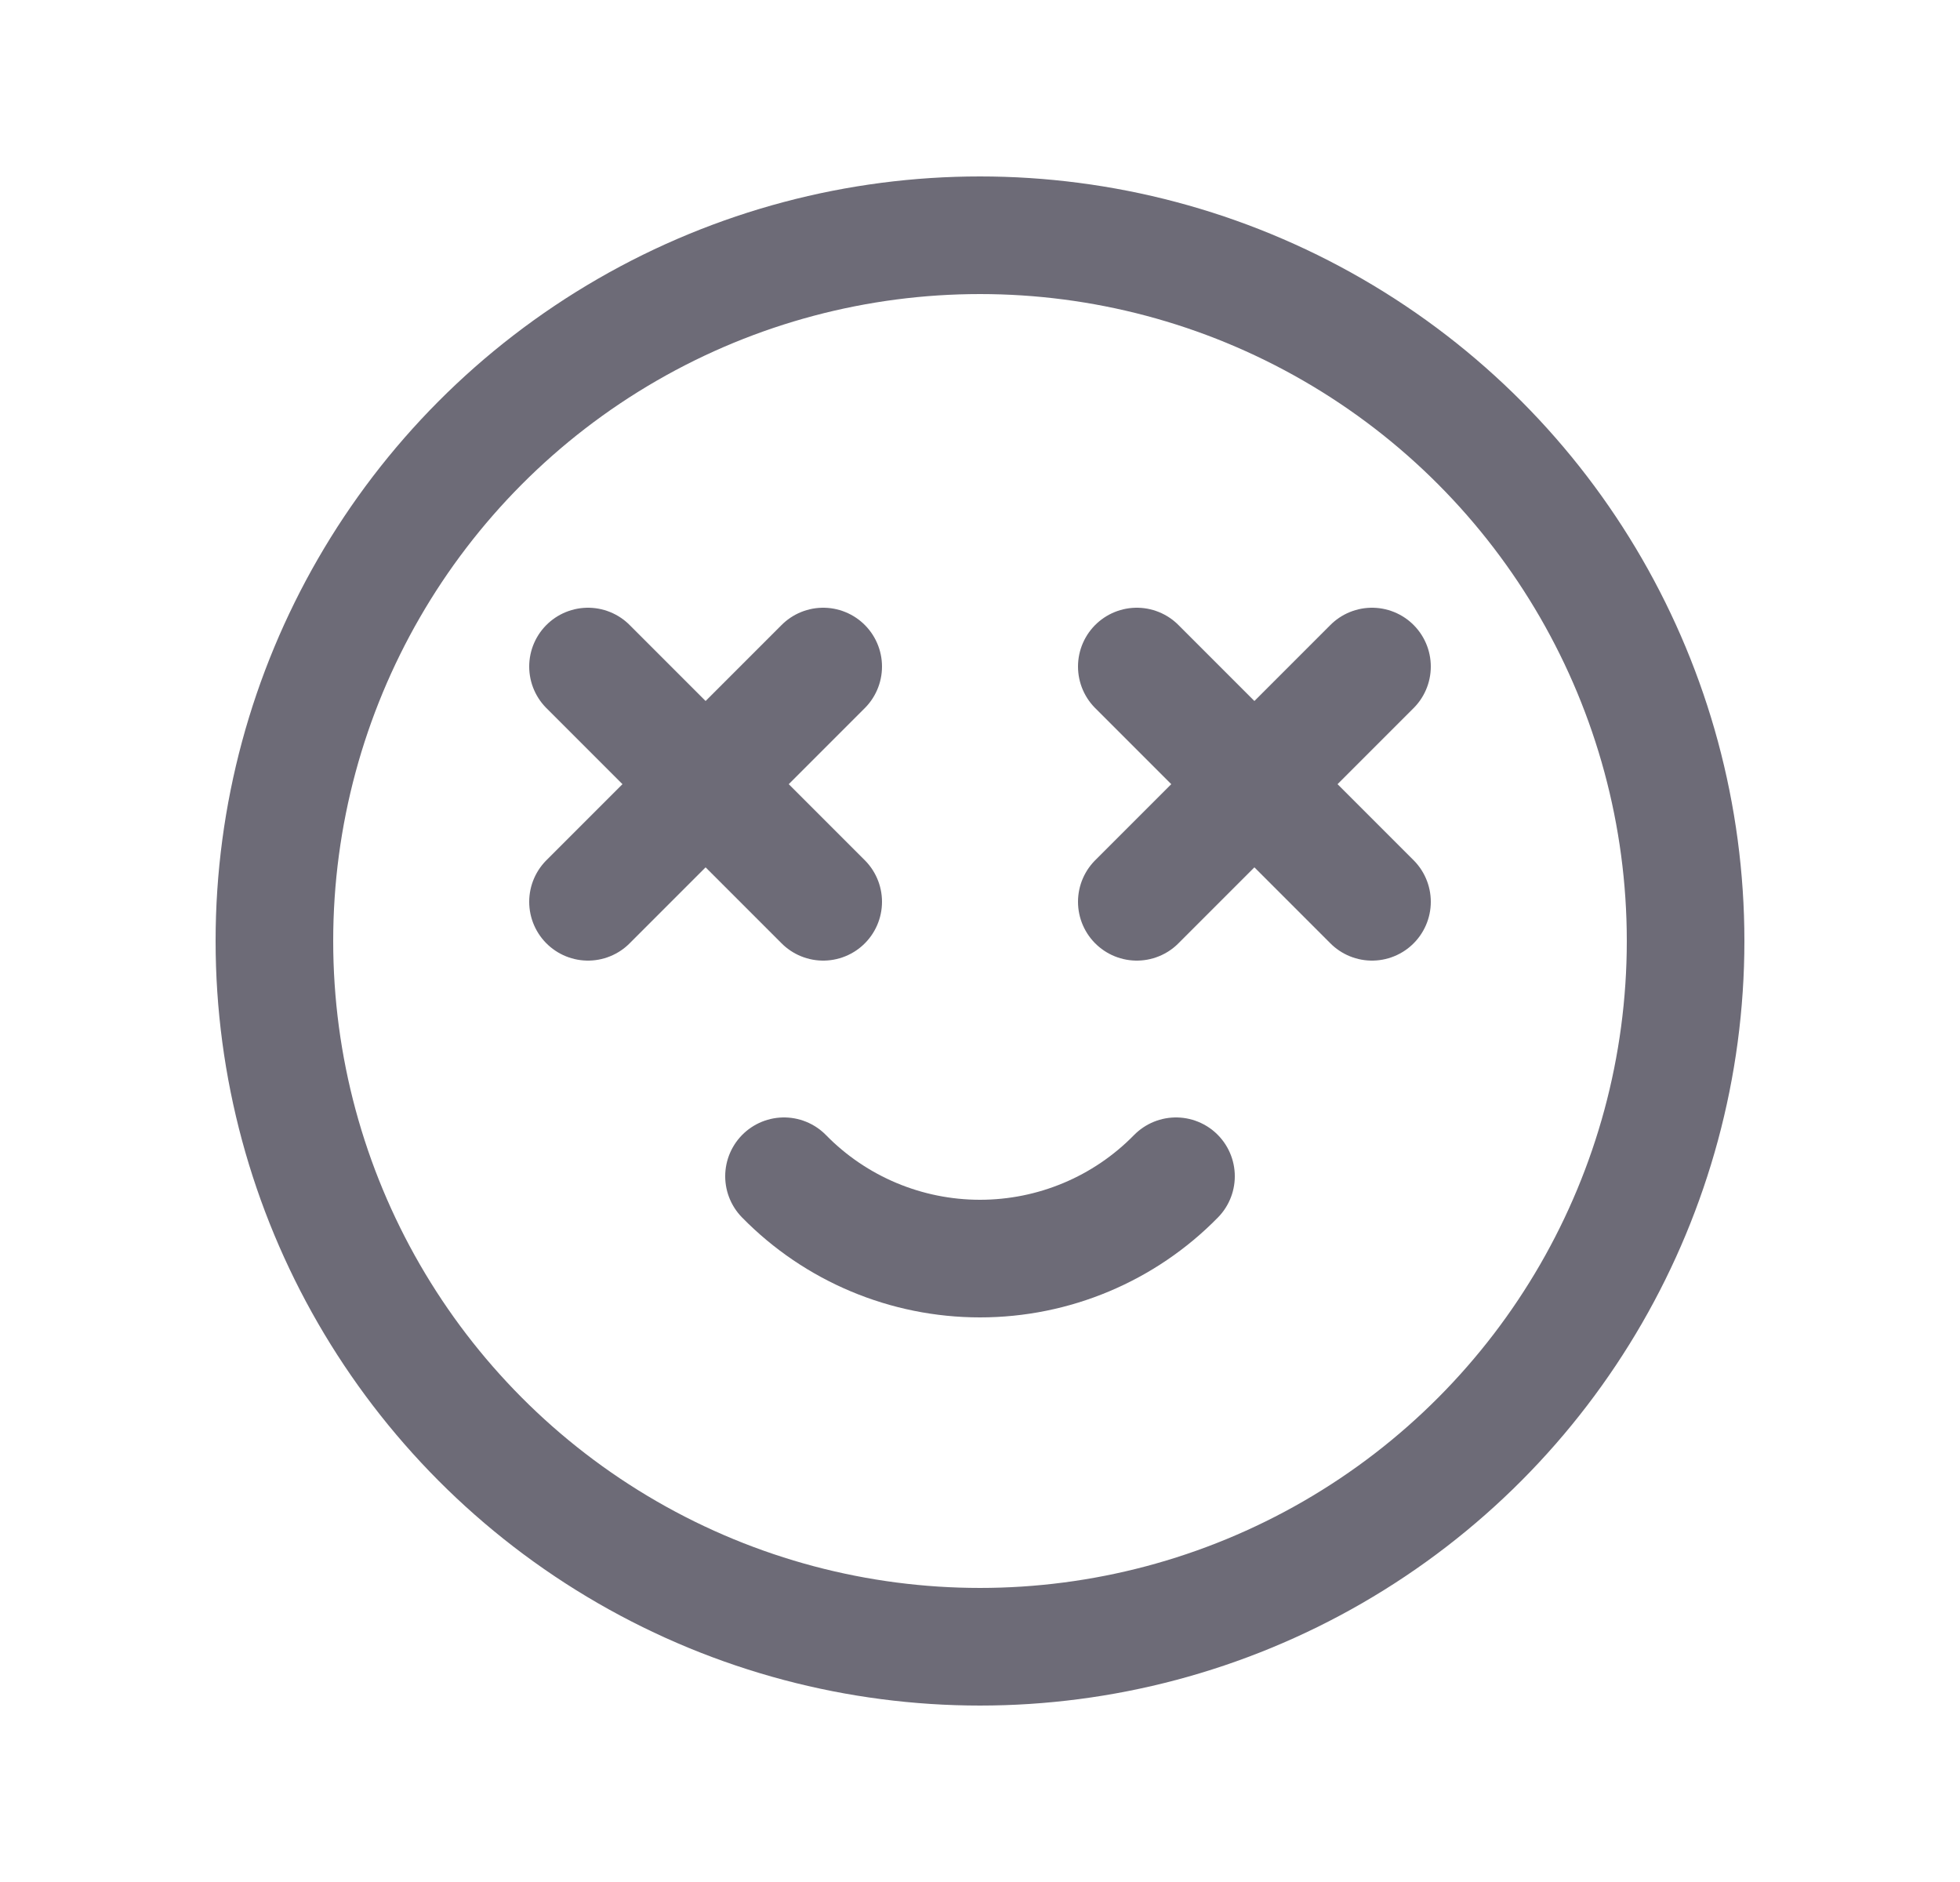 <svg width="25" height="24" viewBox="0 0 25 24" fill="none" xmlns="http://www.w3.org/2000/svg">
<circle cx="12.5" cy="12" r="9" stroke="#6D6B77" stroke-width="1.5" stroke-linecap="round" stroke-linejoin="round"/>
<path d="M7.5 8.5L10.5 11.5" stroke="#6D6B77" stroke-width="1.5" stroke-linecap="round" stroke-linejoin="round"/>
<path d="M7.5 11.5L10.5 8.5" stroke="#6D6B77" stroke-width="1.5" stroke-linecap="round" stroke-linejoin="round"/>
<path d="M14.5 8.5L17.5 11.5" stroke="#6D6B77" stroke-width="1.5" stroke-linecap="round" stroke-linejoin="round"/>
<path d="M14.5 11.5L17.5 8.5" stroke="#6D6B77" stroke-width="1.5" stroke-linecap="round" stroke-linejoin="round"/>
<path d="M10 15C10.658 15.672 11.559 16.05 12.5 16.05C13.441 16.05 14.342 15.672 15 15" stroke="#6D6B77" stroke-width="1.5" stroke-linecap="round" stroke-linejoin="round"/>
</svg>
